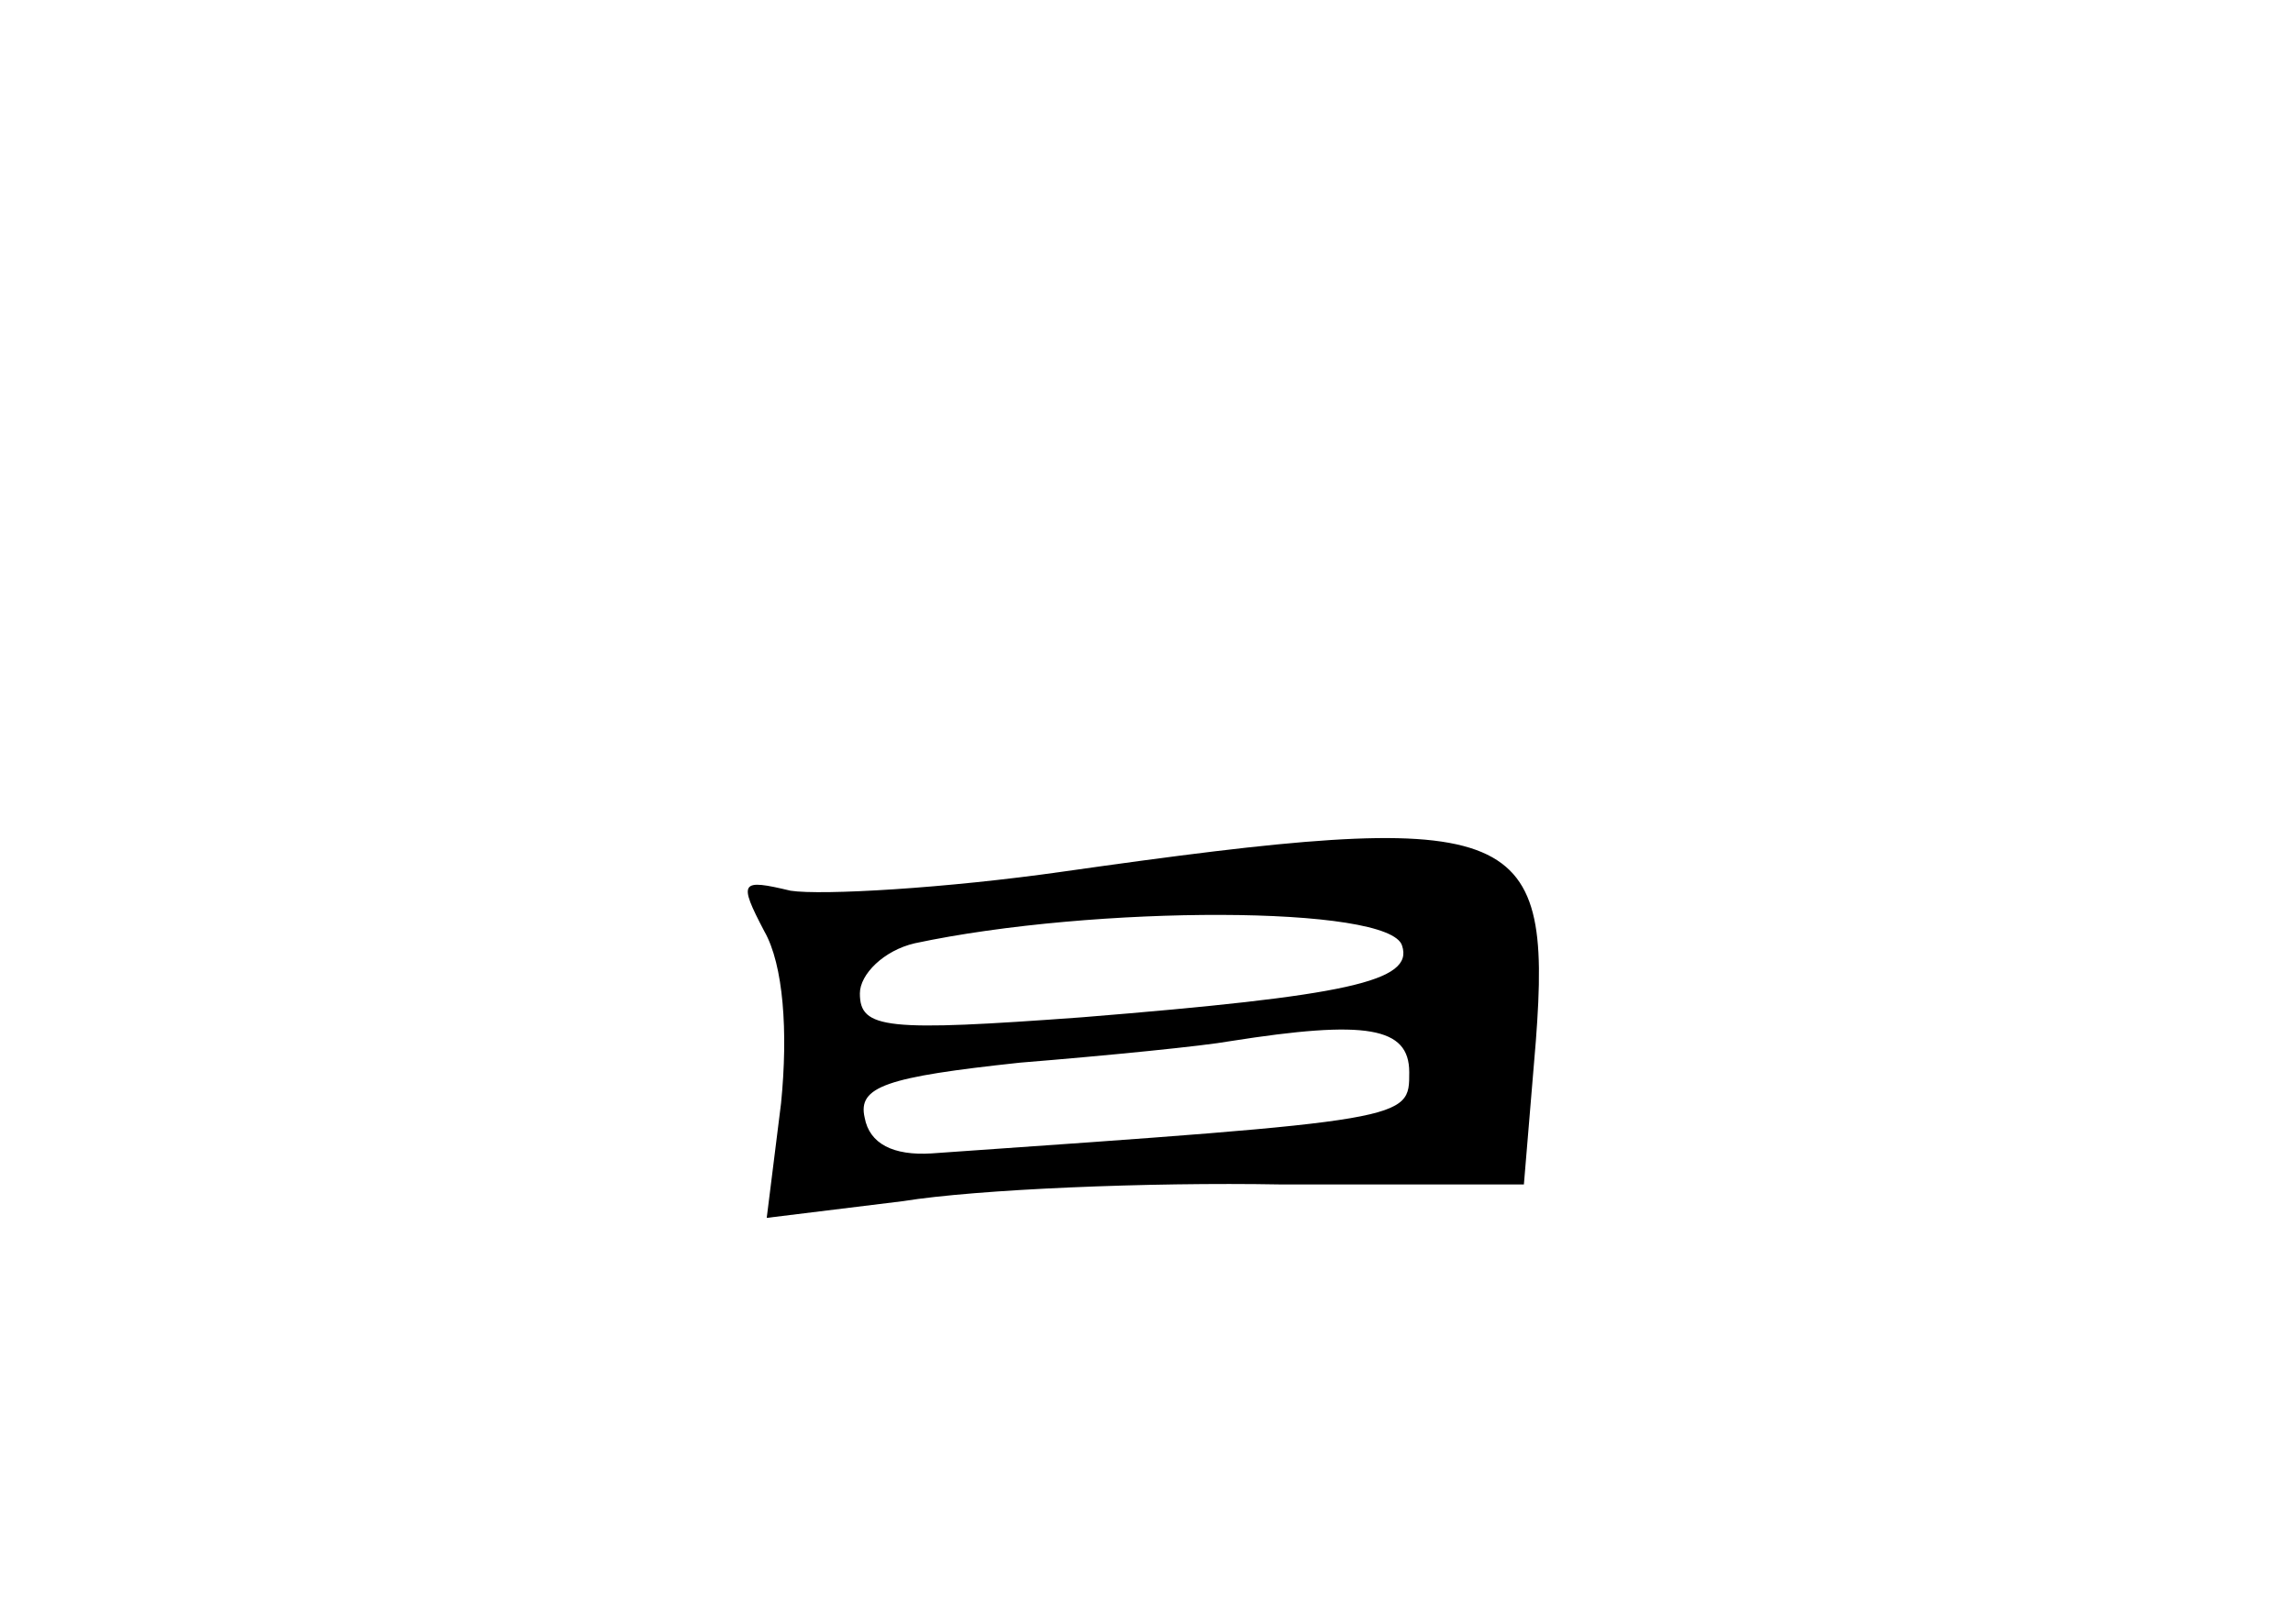 <?xml version="1.0" standalone="no"?>
<!DOCTYPE svg PUBLIC "-//W3C//DTD SVG 20010904//EN"
 "http://www.w3.org/TR/2001/REC-SVG-20010904/DTD/svg10.dtd">
<svg version="1.0" xmlns="http://www.w3.org/2000/svg"
 width="96pt" height="68pt" viewBox="0 0 96 68"
 preserveAspectRatio="xMidYMid meet">
<g transform="translate(0,68) scale(0.1,-0.1)"
fill="#000000" stroke="none">
<path d="M445 315 c-49 -7 -101 -10 -114 -8 -21 5 -22 4 -11 -17 8 -14 10 -42
7 -72 l-6 -48 57 7 c31 5 103 8 158 7 l102 0 5 60 c7 92 -8 98 -198 71z m142
-31 c5 -15 -23 -21 -134 -30 -82 -6 -93 -5 -93 10 0 8 10 18 23 21 75 16 199
16 204 -1z m3 -53 c0 -20 1 -20 -200 -34 -16 -1 -26 4 -28 15 -3 13 9 17 65
23 37 3 77 7 88 9 57 9 75 6 75 -13z"/>
</g>
</svg>
